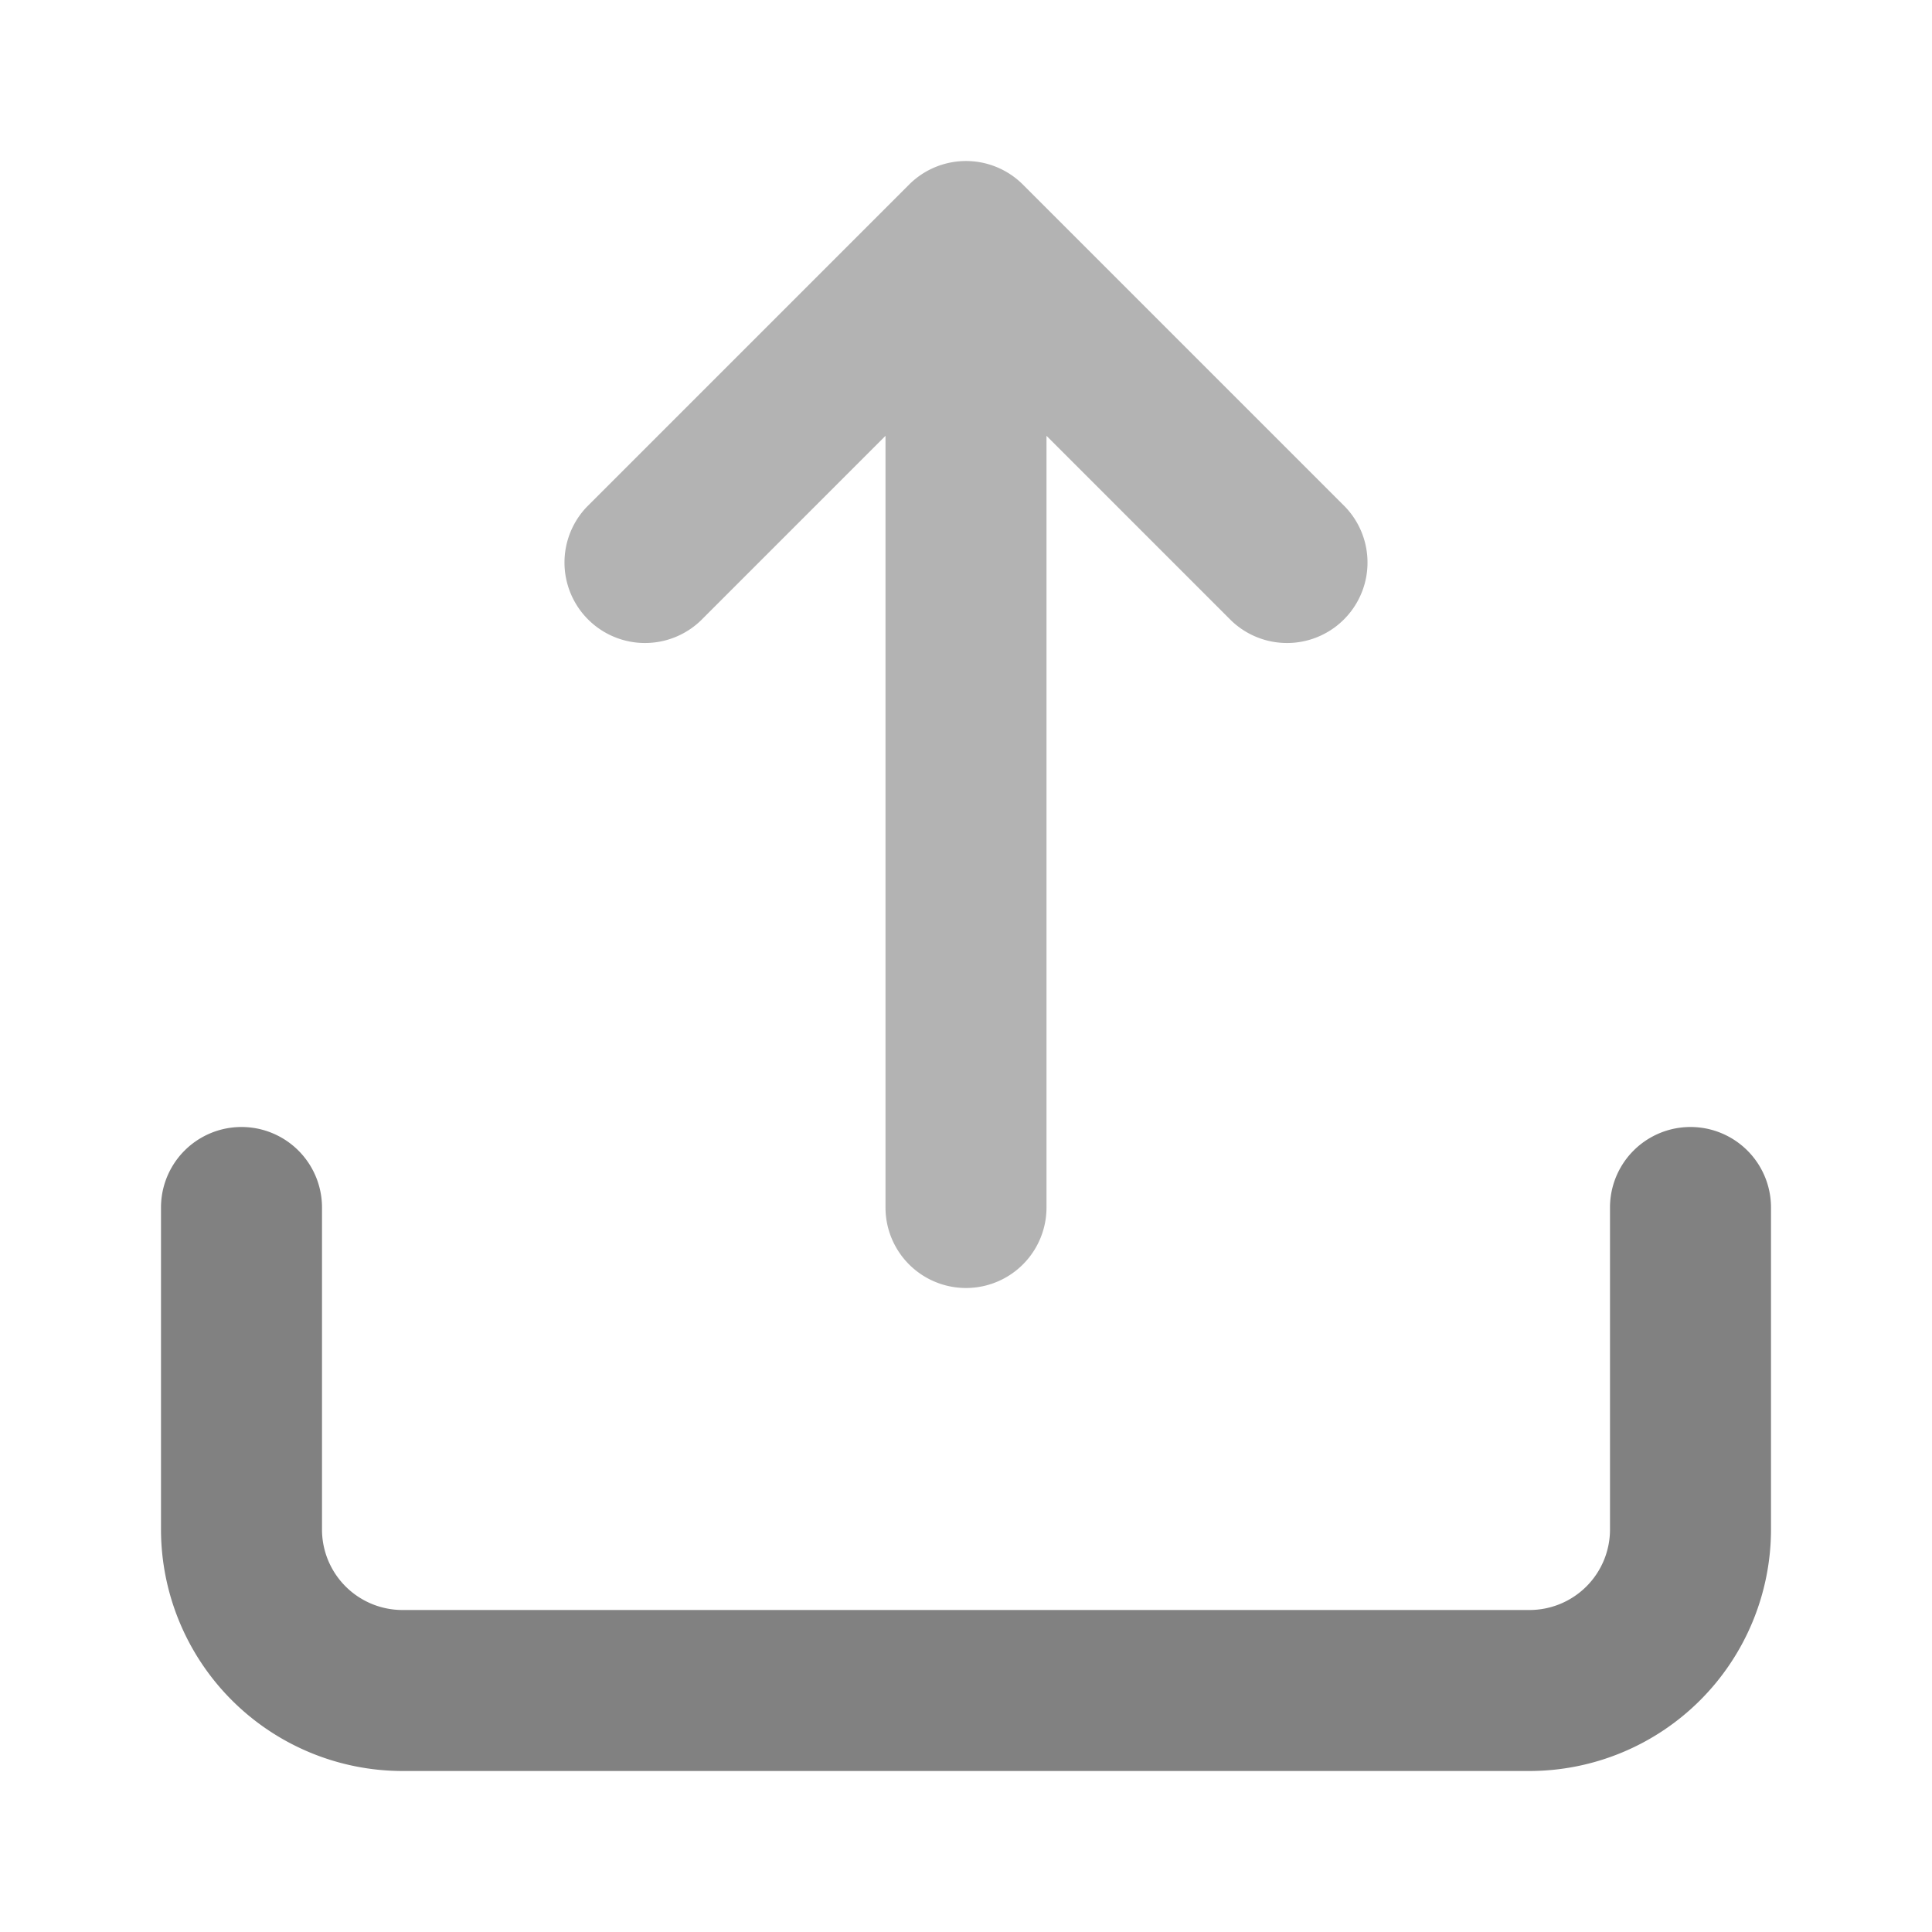 <svg xmlns="http://www.w3.org/2000/svg" width="24" height="24" fill="none" viewBox="0 0 24 24">
  <path fill="#818181" d="M19 22H5a3.003 3.003 0 01-3-3v-4a1 1 0 112 0v4a1 1 0 001 1h14a1 1 0 001-1v-4a1 1 0 112 0v4a3.003 3.003 0 01-3 3z"/>
  <path fill="#B3B3B3" d="M16.707 6.293l-4-4a1 1 0 00-1.414 0l-4 4a1 1 0 001.414 1.414L11 5.414V15a1 1 0 002 0V5.414l2.293 2.293a1 1 0 001.414-1.414z"/>
</svg>
